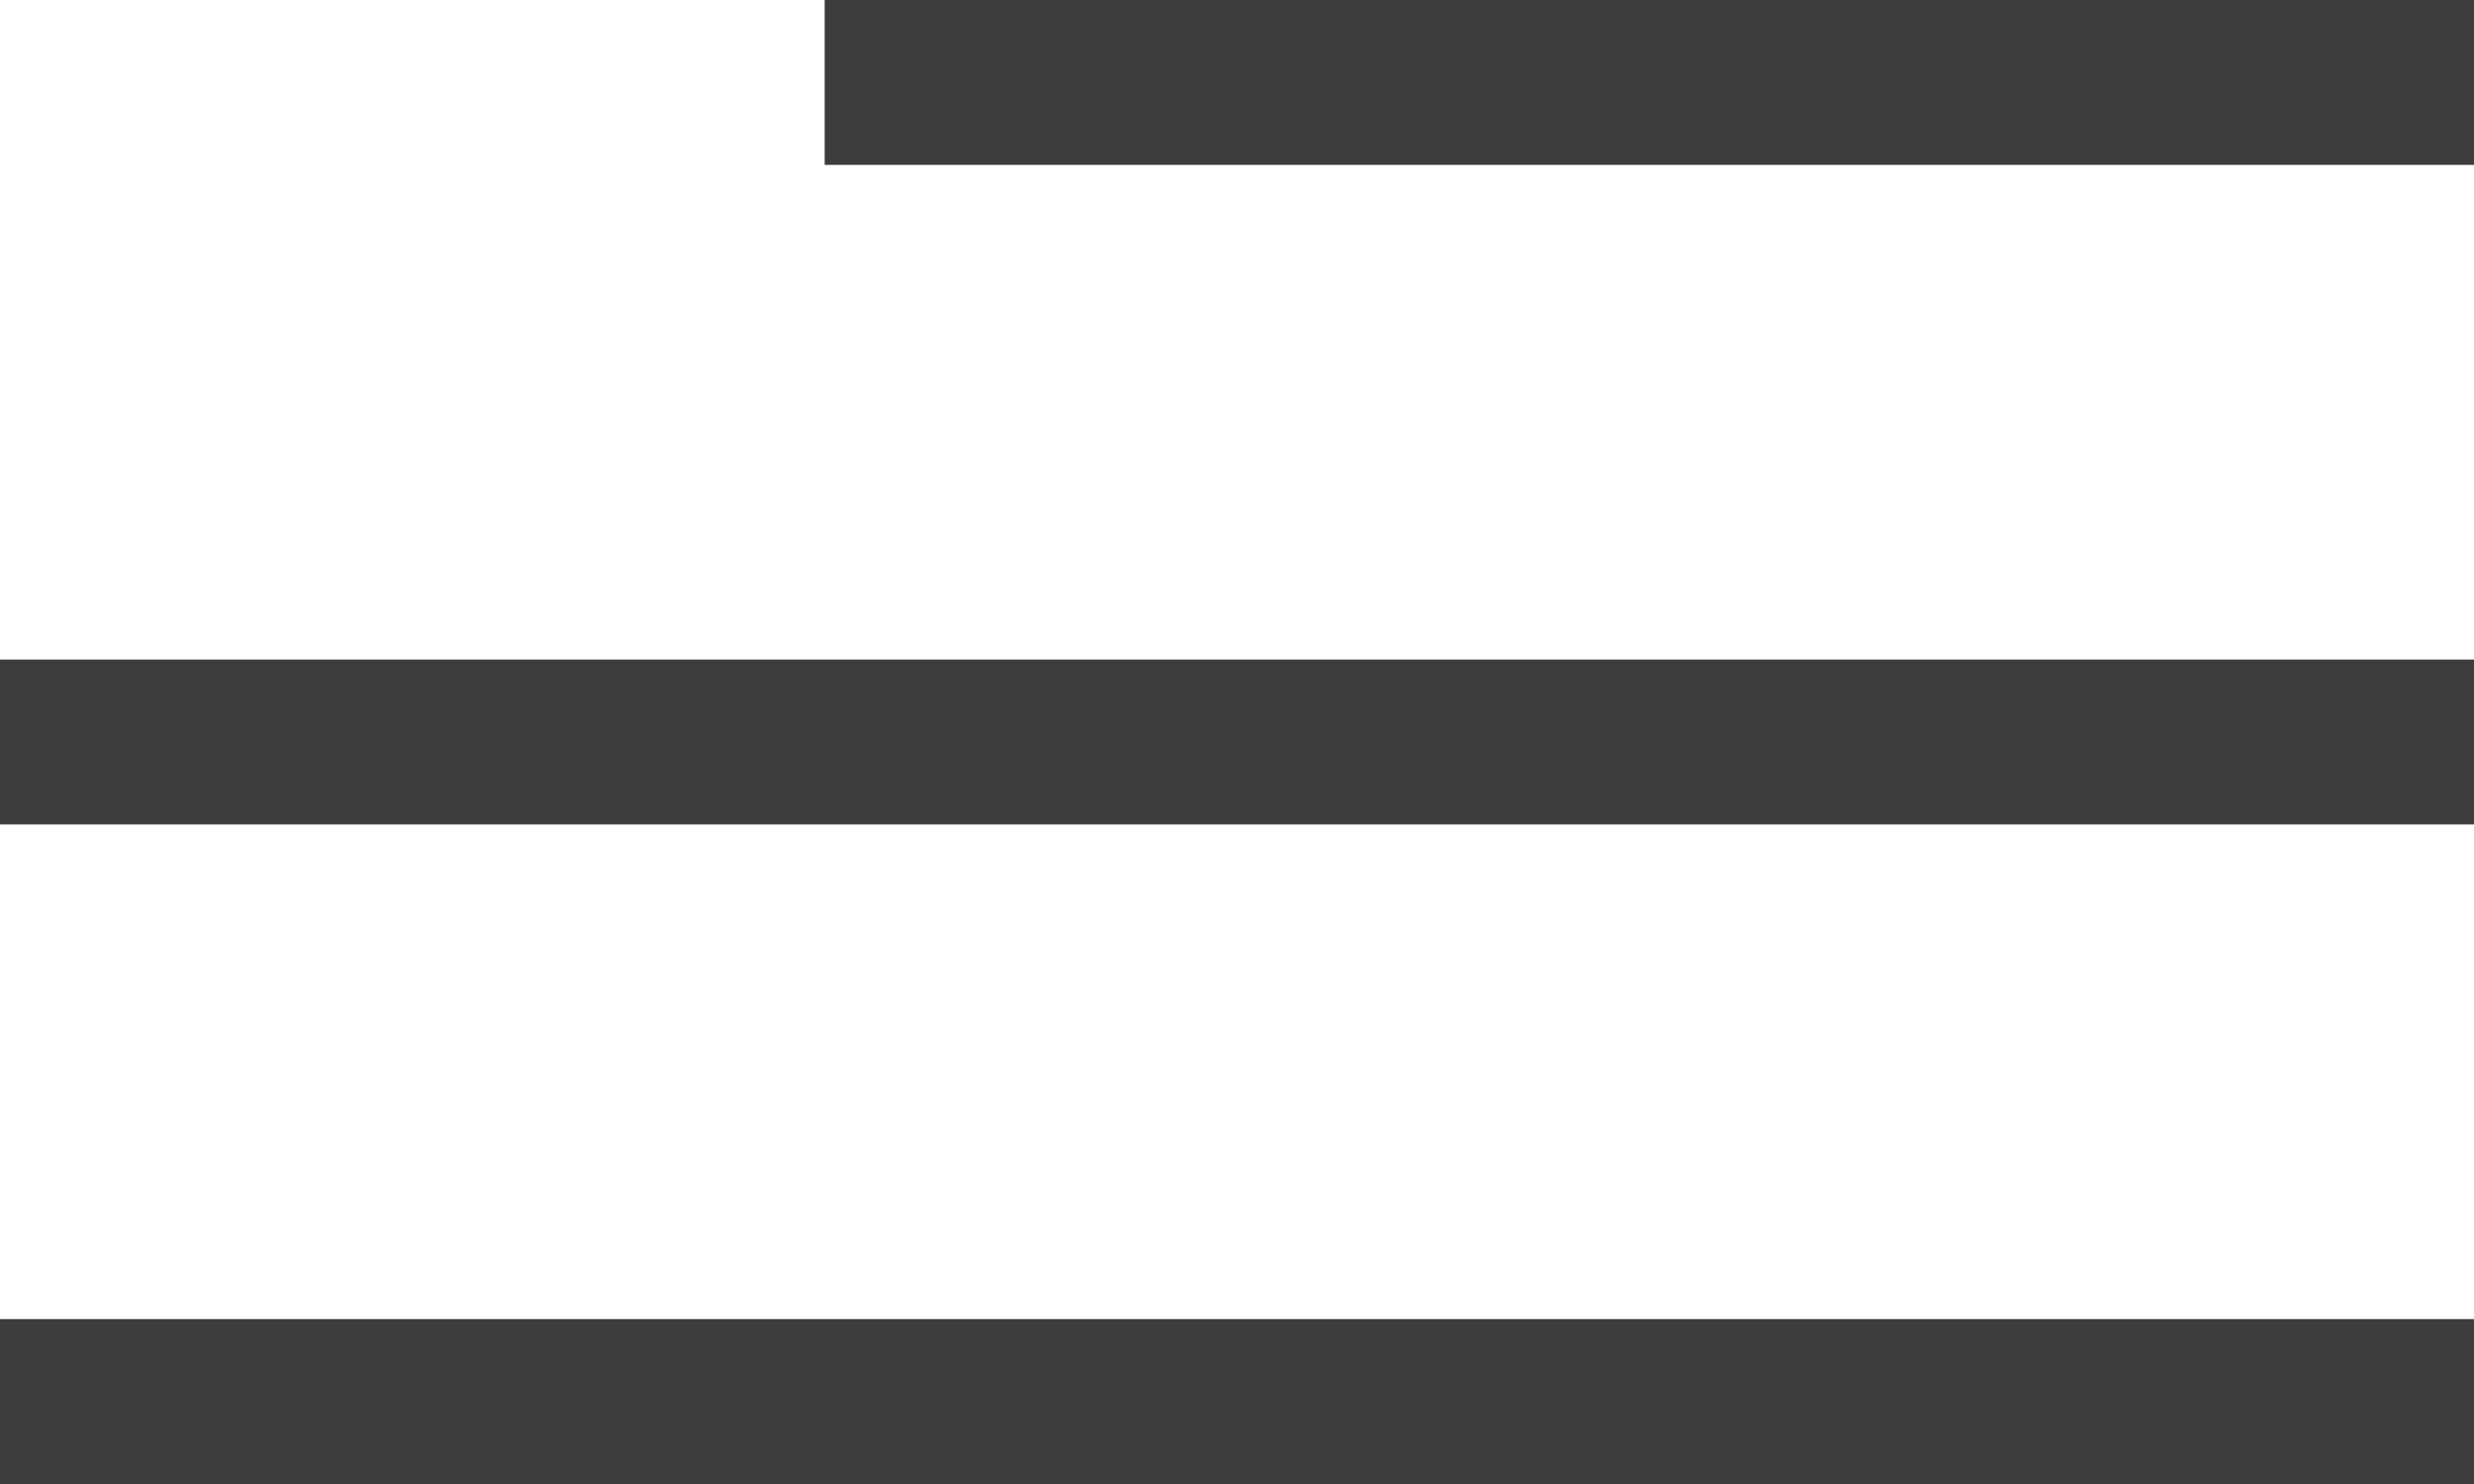 <svg xmlns="http://www.w3.org/2000/svg" xmlns:xlink="http://www.w3.org/1999/xlink" x="0px" y="0px"
	 width="30px" height="18px" viewBox="0 0 30 18">
<g>
	<g>
		<path fill="#3D3D3D" d="M0,10h30V8H0V10z M10,0v2h20V0H10z M0,18h30v-2H0V18z"/>
	</g>
</g>
</svg>
